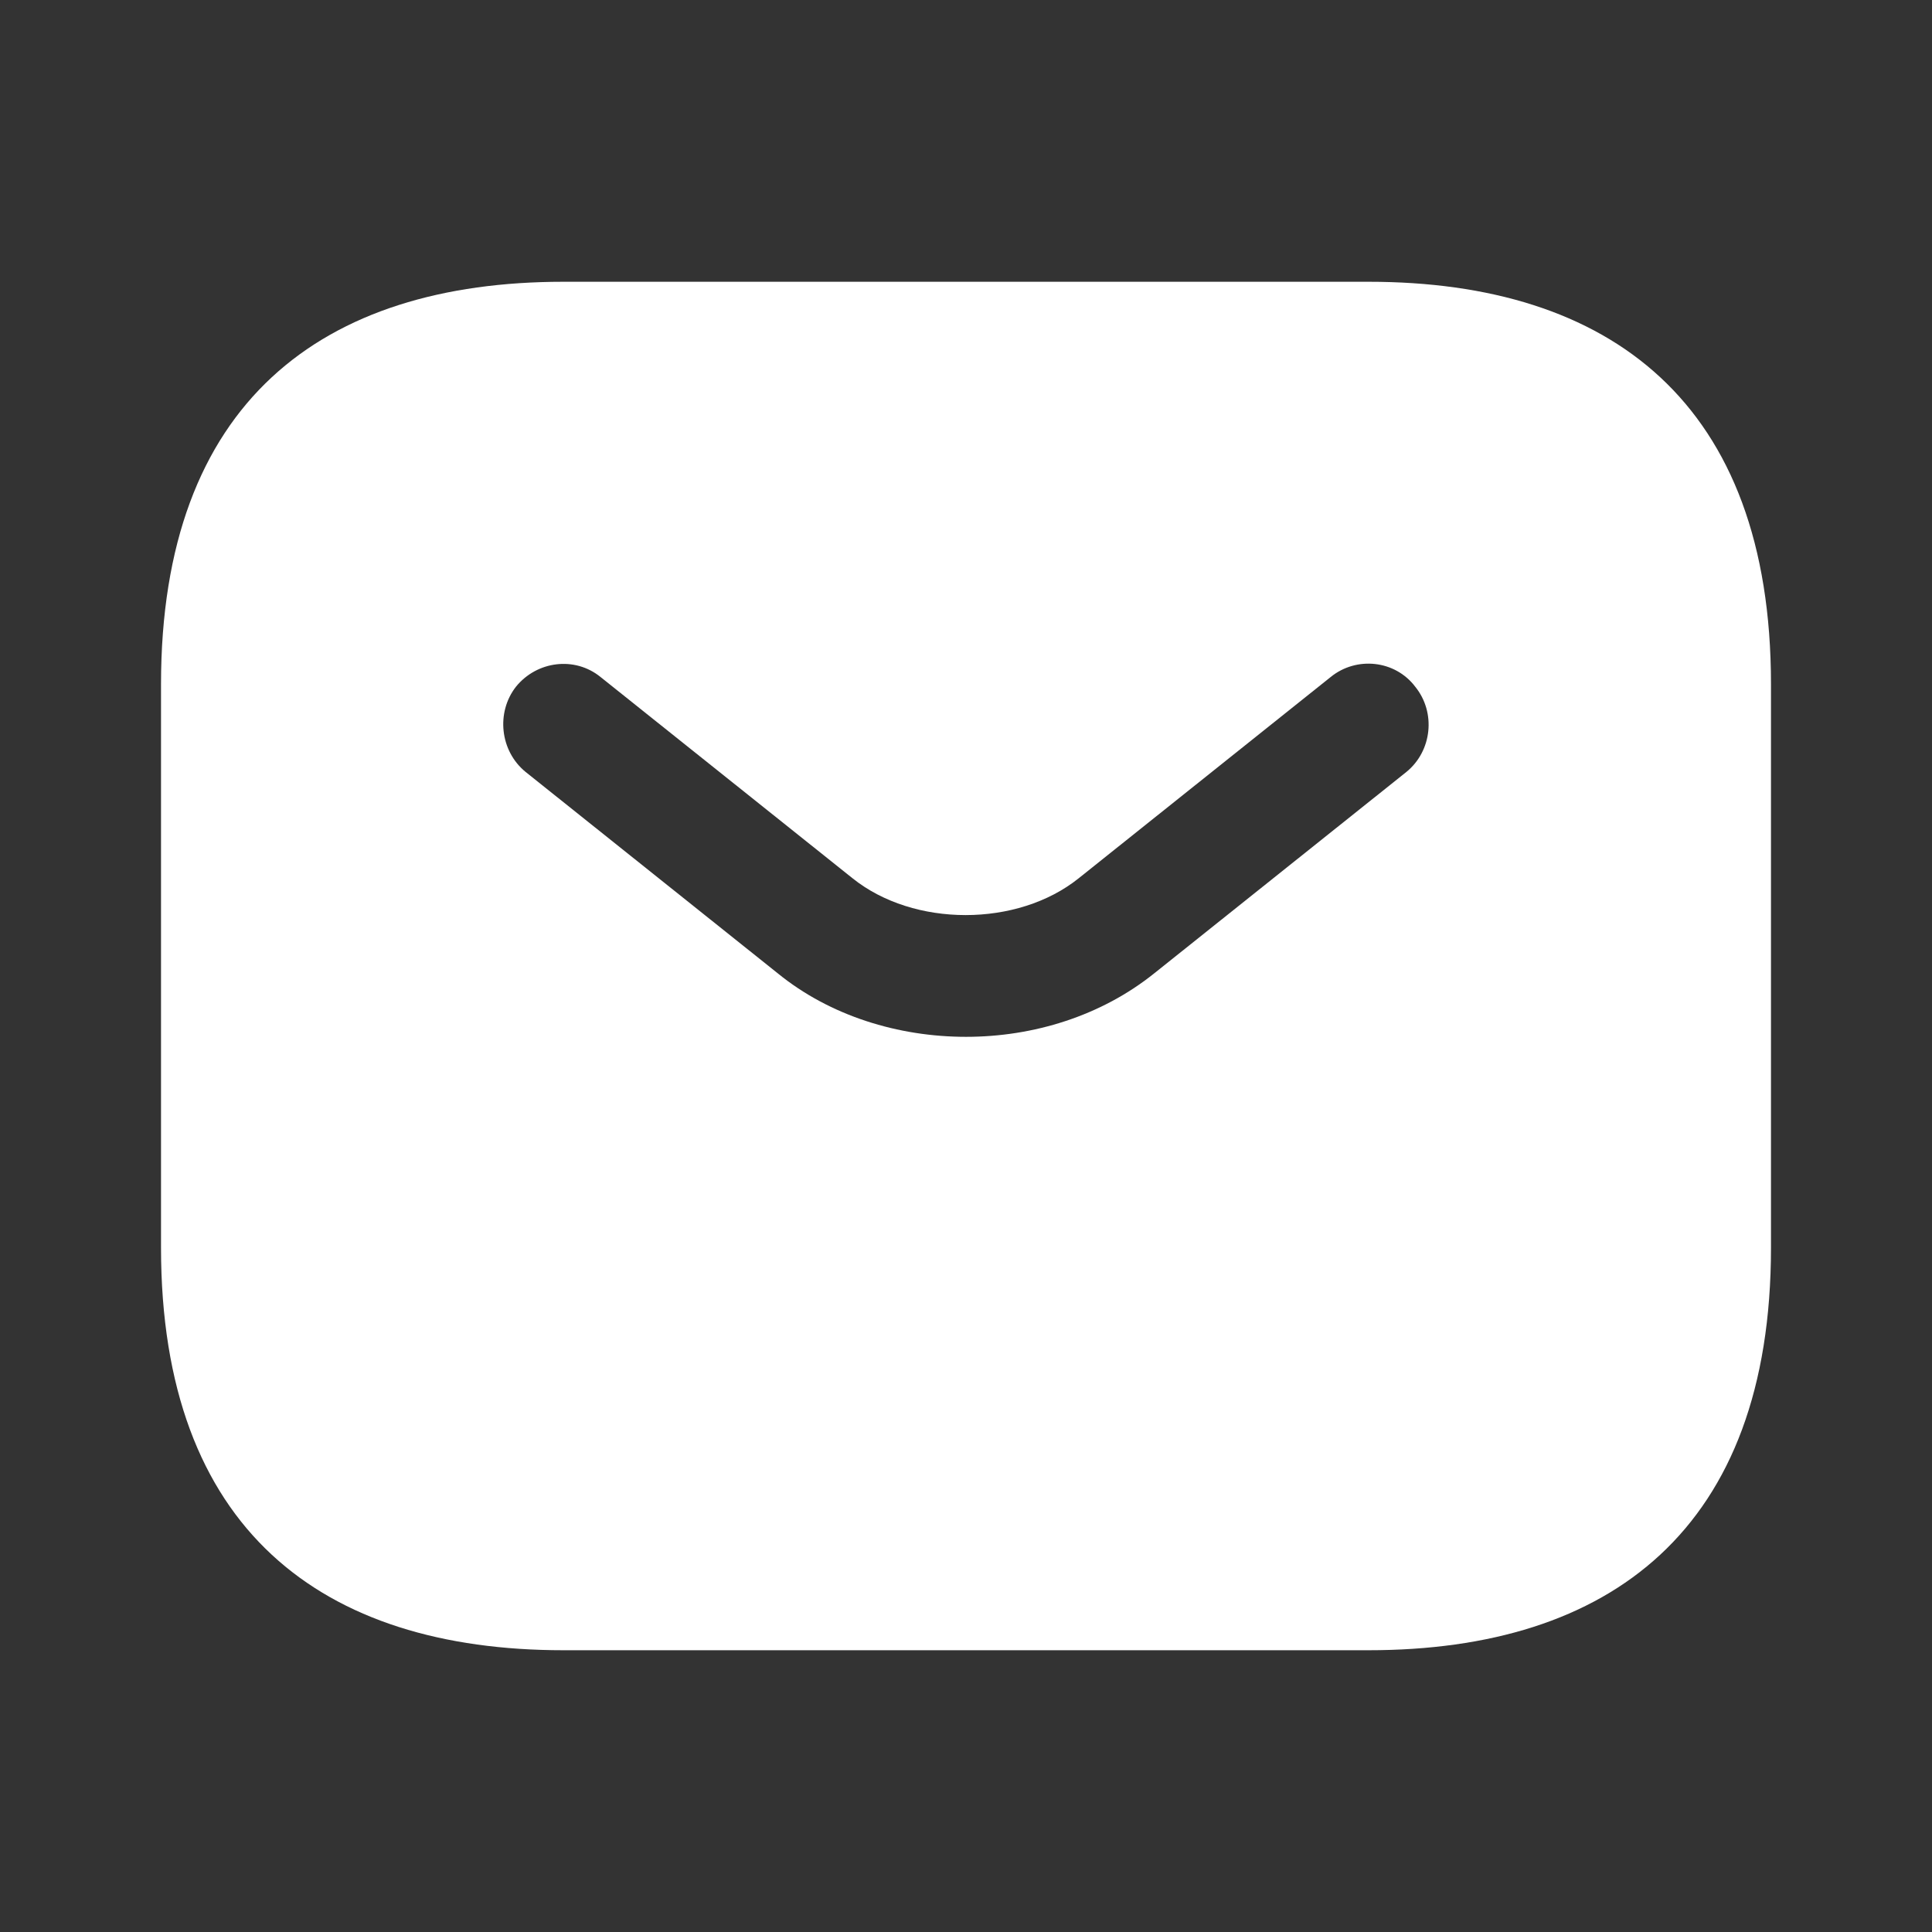 <svg width="50" height="50" viewBox="0 0 50 50" fill="none" xmlns="http://www.w3.org/2000/svg">
<rect x="0" y="0" width="50" height="50" fill="#333333" stroke="none"/>
<g id="vuesax/bold/sms">
<g id="vuesax/bold/sms_2">
<g id="sms">
<path id="Vector" d="M35.417 7.292H14.583C8.333 7.292 4.167 10.416 4.167 17.708V32.291C4.167 39.583 8.333 42.708 14.583 42.708H35.417C41.667 42.708 45.833 39.583 45.833 32.291V17.708C45.833 10.416 41.667 7.292 35.417 7.292ZM36.396 19.979L29.875 25.187C28.5 26.291 26.75 26.833 25 26.833C23.25 26.833 21.479 26.291 20.125 25.187L13.604 19.979C12.938 19.437 12.833 18.437 13.354 17.771C13.896 17.104 14.875 16.979 15.542 17.521L22.063 22.729C23.646 24 26.333 24 27.917 22.729L34.438 17.521C35.104 16.979 36.104 17.083 36.625 17.771C37.167 18.437 37.063 19.437 36.396 19.979Z" fill="white"/>
</g>
</g>
</g>
</svg>
